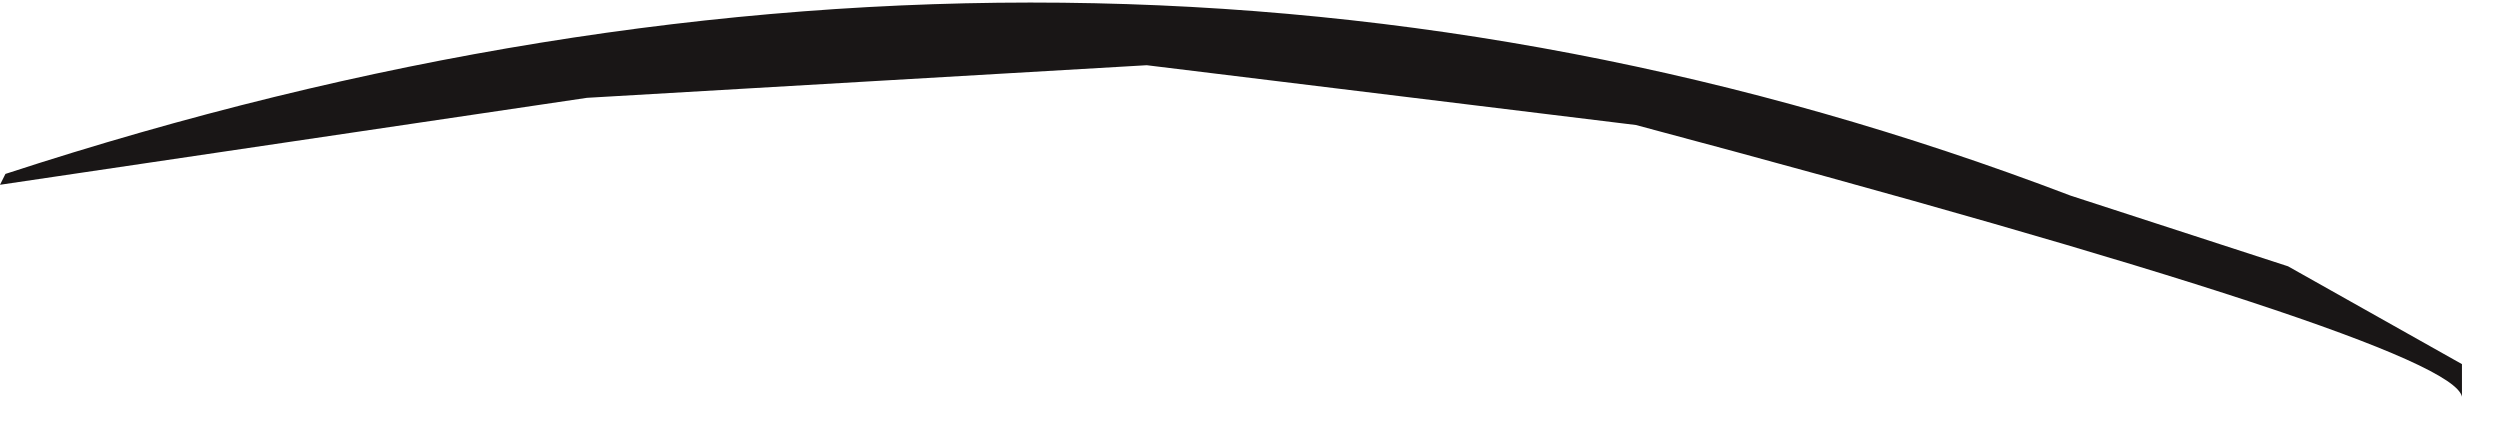 <?xml version="1.0" encoding="utf-8"?>
<svg version="1.1" id="Layer_1"
xmlns="http://www.w3.org/2000/svg"
xmlns:xlink="http://www.w3.org/1999/xlink"
xmlns:author="http://www.sothink.com"
width="23px" height="4px"
xml:space="preserve">
<g id="1943" transform="matrix(1, 0, 0, 1, 8, 31.7)">
<path style="fill:#191616;fill-opacity:1" d="M14.65,-28.05Q14.55 -28.55 7.05 -30.55L2.55 -31.1L-2.6 -30.8L-8 -30L-7.95 -30.1Q2 -33.35 11.05 -29.9L13.05 -29.25L14.65 -28.35L14.65 -28.05" />
</g>
</svg>
